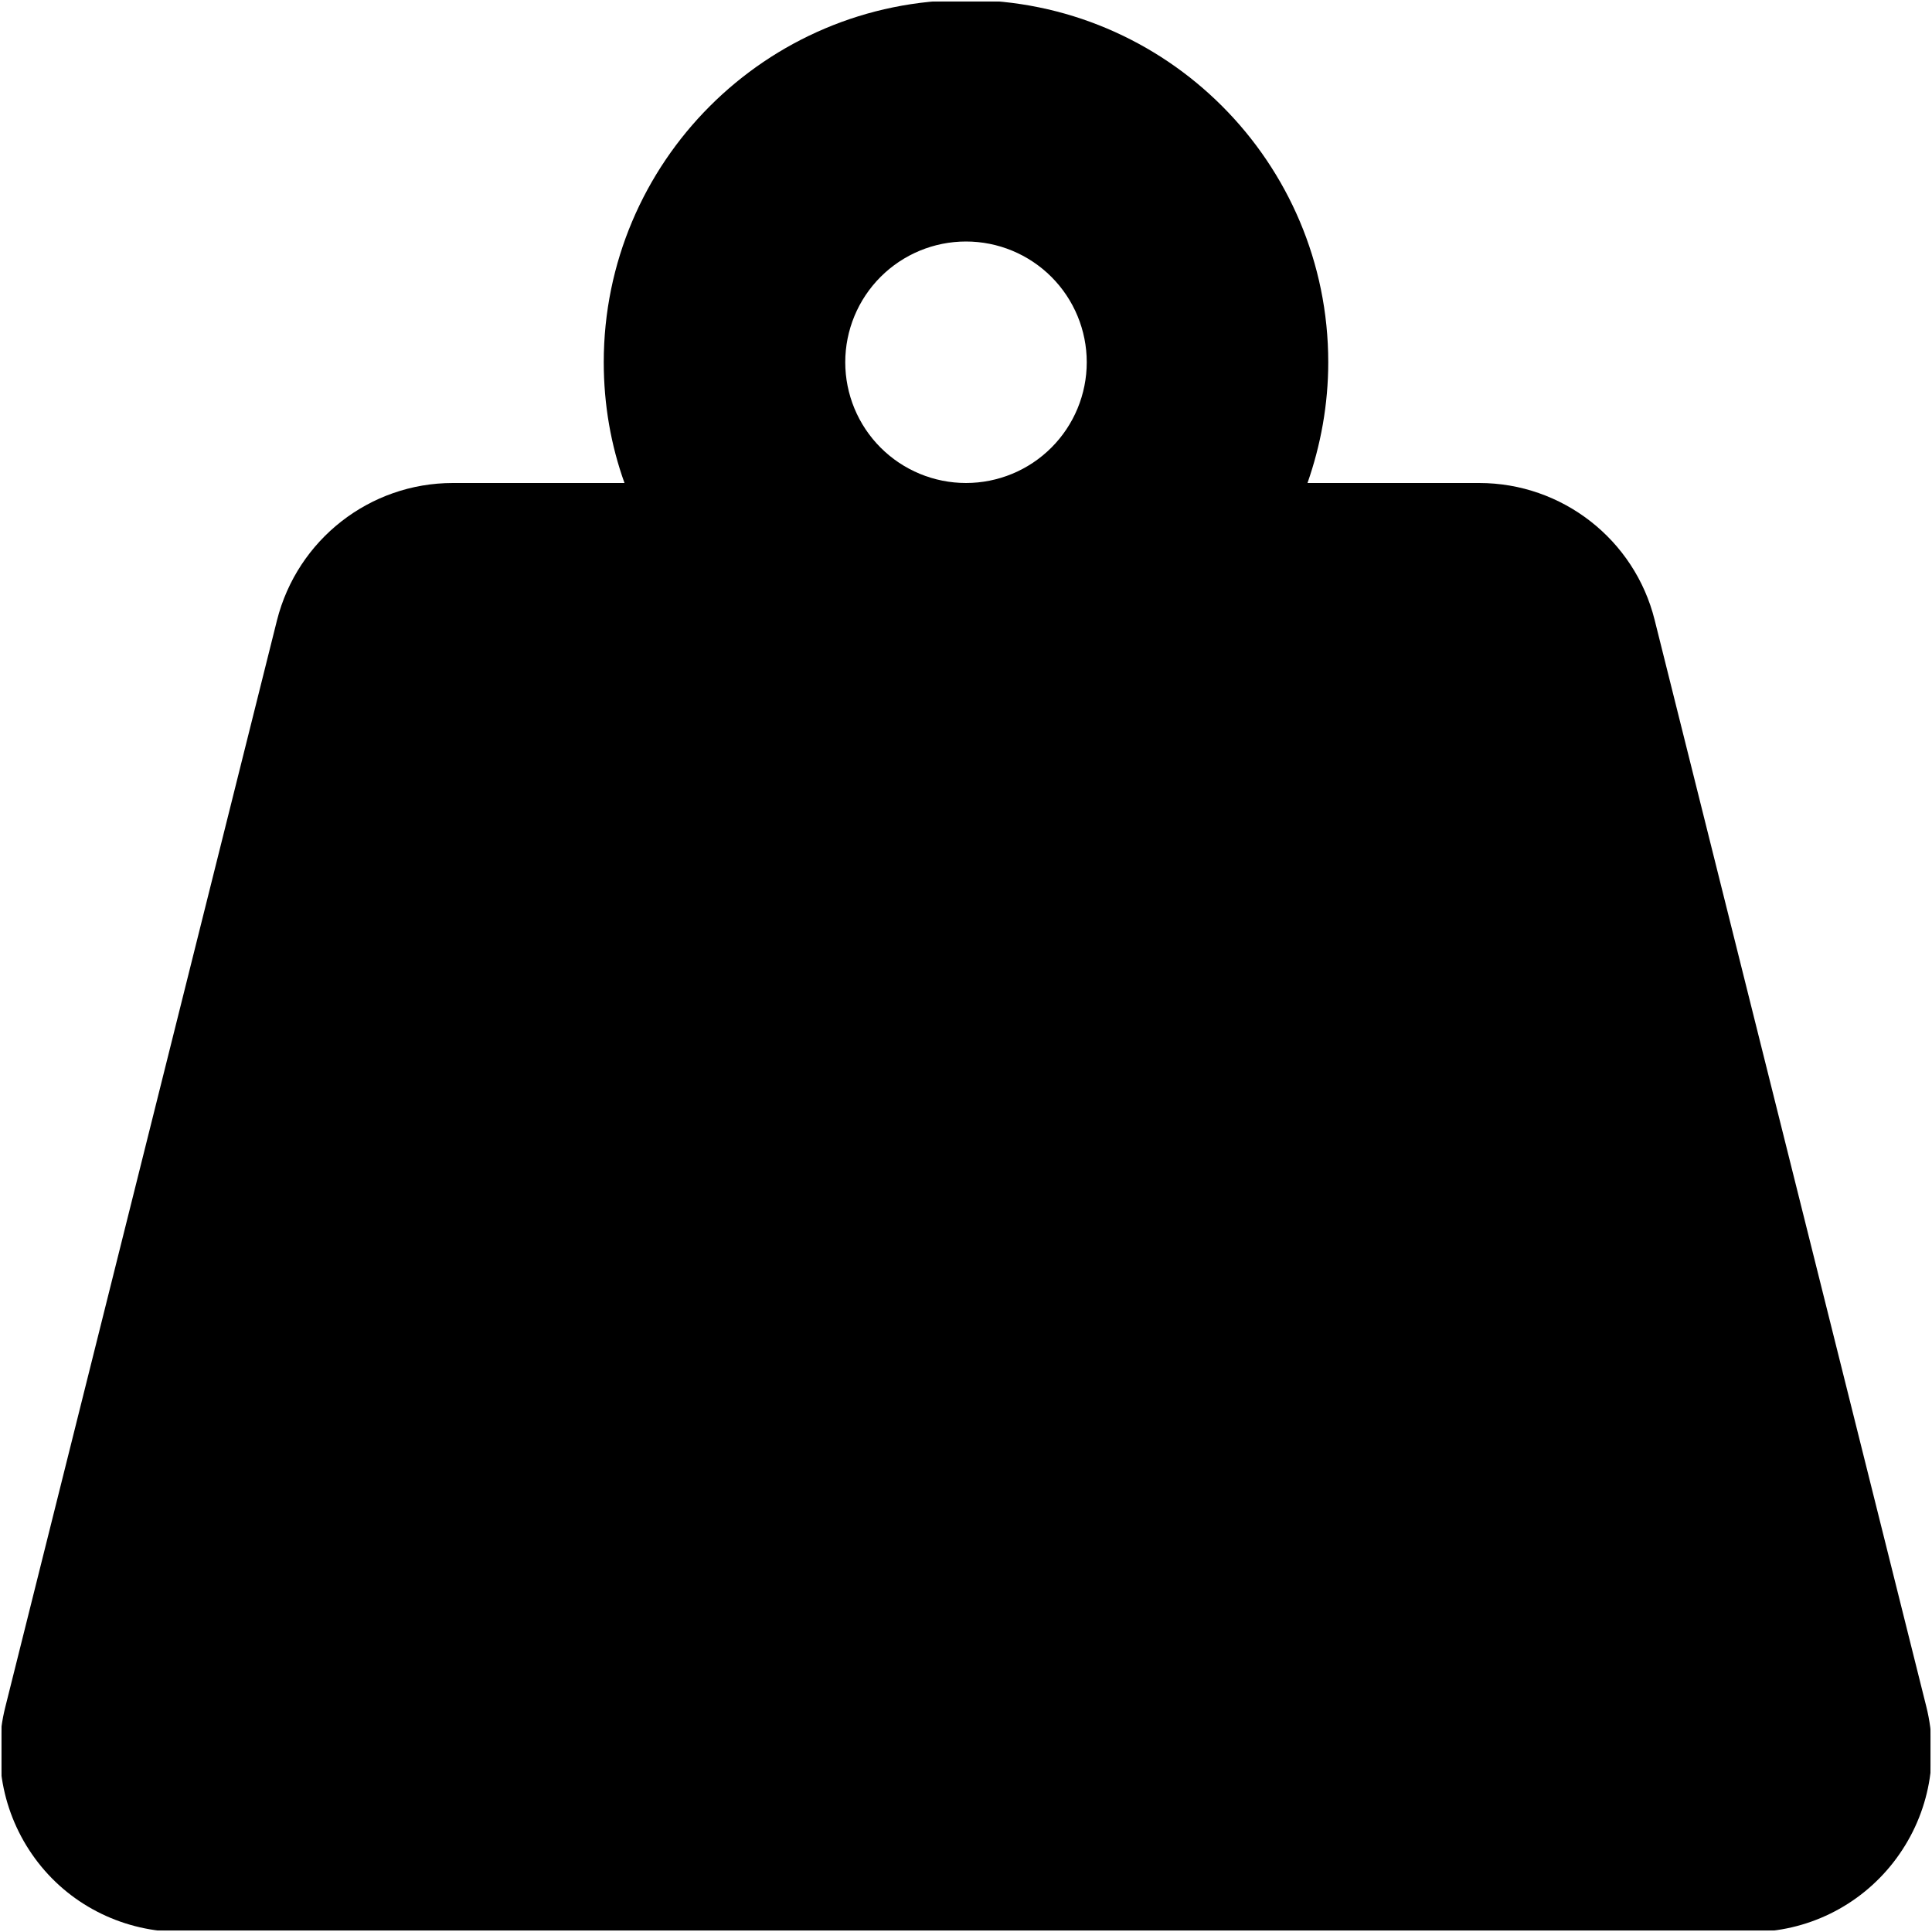 <svg width="512" height="512" viewBox="0 0 512 512" fill="none" xmlns="http://www.w3.org/2000/svg">
<g clip-path="url(#clip0_3932_55730)">
<mask id="mask0_3932_55730" style="mask-type:luminance" maskUnits="userSpaceOnUse" x="0" y="0" width="512" height="512">
<path d="M512 0H0V512H512V0Z" fill="white"/>
</mask>
<g mask="url(#mask0_3932_55730)">
<mask id="mask1_3932_55730" style="mask-type:luminance" maskUnits="userSpaceOnUse" x="0" y="0" width="512" height="512">
<path d="M512 0H0V512H512V0Z" fill="white"/>
</mask>
<g mask="url(#mask1_3932_55730)">
<mask id="mask2_3932_55730" style="mask-type:luminance" maskUnits="userSpaceOnUse" x="0" y="0" width="512" height="512">
<path d="M512 0H0V512H512V0Z" fill="white"/>
</mask>
<g mask="url(#mask2_3932_55730)">
<mask id="mask3_3932_55730" style="mask-type:luminance" maskUnits="userSpaceOnUse" x="0" y="0" width="512" height="512">
<path d="M512 0H0V512H512V0Z" fill="white"/>
</mask>
<g mask="url(#mask3_3932_55730)">
<mask id="mask4_3932_55730" style="mask-type:luminance" maskUnits="userSpaceOnUse" x="0" y="0" width="512" height="512">
<path d="M512 0H0V512H512V0Z" fill="white"/>
</mask>
<g mask="url(#mask4_3932_55730)">
<mask id="mask5_3932_55730" style="mask-type:luminance" maskUnits="userSpaceOnUse" x="0" y="0" width="512" height="512">
<path d="M512 0H0V512H512V0Z" fill="white"/>
</mask>
<g mask="url(#mask5_3932_55730)">
<mask id="mask6_3932_55730" style="mask-type:luminance" maskUnits="userSpaceOnUse" x="0" y="0" width="512" height="512">
<path d="M512 0H0V512H512V0Z" fill="white"/>
</mask>
<g mask="url(#mask6_3932_55730)">
<mask id="mask7_3932_55730" style="mask-type:luminance" maskUnits="userSpaceOnUse" x="0" y="0" width="512" height="512">
<path d="M512 0H0V512H512V0Z" fill="white"/>
</mask>
<g mask="url(#mask7_3932_55730)">
<mask id="mask8_3932_55730" style="mask-type:luminance" maskUnits="userSpaceOnUse" x="0" y="0" width="512" height="512">
<path d="M512 0H0V512H512V0Z" fill="white"/>
</mask>
<g mask="url(#mask8_3932_55730)">
<mask id="mask9_3932_55730" style="mask-type:luminance" maskUnits="userSpaceOnUse" x="0" y="0" width="512" height="512">
<path d="M512 0H0V512H512V0Z" fill="white"/>
</mask>
<g mask="url(#mask9_3932_55730)">
<mask id="mask10_3932_55730" style="mask-type:luminance" maskUnits="userSpaceOnUse" x="0" y="0" width="512" height="512">
<path d="M512 0H0V512H512V0Z" fill="white"/>
</mask>
<g mask="url(#mask10_3932_55730)">
<mask id="mask11_3932_55730" style="mask-type:luminance" maskUnits="userSpaceOnUse" x="0" y="0" width="512" height="512">
<path d="M512 0H0V512H512V0Z" fill="white"/>
</mask>
<g mask="url(#mask11_3932_55730)">
<mask id="mask12_3932_55730" style="mask-type:luminance" maskUnits="userSpaceOnUse" x="0" y="0" width="512" height="512">
<path d="M512 0H0V512H512V0Z" fill="white"/>
</mask>
<g mask="url(#mask12_3932_55730)">
<mask id="mask13_3932_55730" style="mask-type:luminance" maskUnits="userSpaceOnUse" x="0" y="0" width="512" height="512">
<path d="M512 0H0V512H512V0Z" fill="white"/>
</mask>
<g mask="url(#mask13_3932_55730)">
<path d="M224 96C224 87.513 227.371 79.374 233.372 73.373C239.373 67.371 247.513 64 256 64C264.487 64 272.626 67.371 278.627 73.373C284.628 79.374 288 87.513 288 96C288 104.487 284.628 112.626 278.627 118.627C272.626 124.629 264.487 128 256 128C247.513 128 239.373 124.629 233.372 118.627C227.371 112.626 224 104.487 224 96ZM346.5 128C350 118 352 107.2 352 96C352 43 309 0 256 0C203 0 160 43 160 96C160 107.2 161.9 118 165.5 128H120C98 128 78.8 143 73.4 164.4L1.4 452.4C-2.2 466.7 1 481.9 10.1 493.6C19.2 505.3 33.2 512 48 512H464C478.8 512 492.7 505.2 501.8 493.5C510.9 481.8 514.1 466.7 510.5 452.3L438.5 164.3C433.2 143 414 128 392 128H346.5Z" fill="black"/>
</g>
</g>
</g>
</g>
</g>
</g>
</g>
</g>
</g>
</g>
</g>
</g>
</g>
</g>
</g>
<defs>
<clipPath id="clip0_3932_55730">
<rect width="512" height="512" fill="white"/>
</clipPath>
</defs>
</svg>
